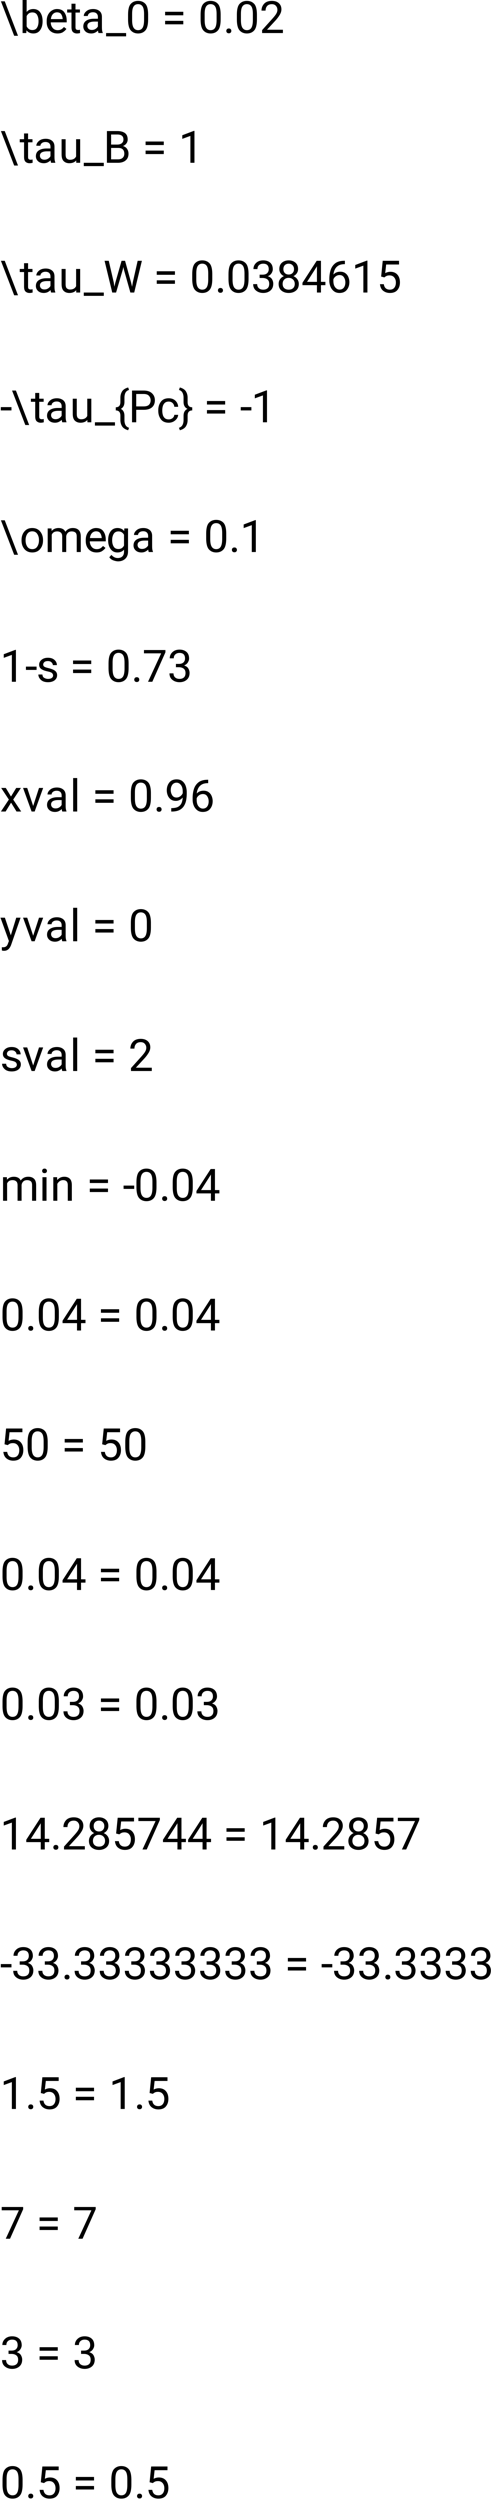 <?xml version="1.0" encoding="UTF-8"?>
<svg xmlns="http://www.w3.org/2000/svg" xmlns:xlink="http://www.w3.org/1999/xlink" width="176pt" height="896pt" viewBox="0 0 176 896" version="1.1">
<defs>
<g>
<symbol overflow="visible" id="glyph0-0">
<path style="stroke:none;" d="M 0.781 0 L 0.781 -11.375 L 6.312 -11.375 L 6.312 0 Z M 1.516 -10.953 L 3.531 -6.219 L 5.547 -10.953 Z M 3.75 -5.688 L 5.891 -0.656 L 5.891 -10.719 Z M 1.203 -10.625 L 1.203 -0.75 L 3.297 -5.688 Z M 1.516 -0.422 L 5.547 -0.422 L 3.531 -5.156 Z M 1.516 -0.422 "/>
</symbol>
<symbol overflow="visible" id="glyph0-1">
<path style="stroke:none;" d="M 5.078 0.984 L 0.328 -11.375 L 1.703 -11.375 L 6.453 0.984 Z M 5.078 0.984 "/>
</symbol>
<symbol overflow="visible" id="glyph0-2">
<path style="stroke:none;" d="M 8.266 -4.141 C 8.266 -2.898 7.977 -1.875 7.406 -1.062 C 6.832 -0.25 6.02 0.156 4.969 0.156 C 3.906 0.156 3.082 -0.223 2.5 -0.984 L 2.422 0 L 1.094 0 L 1.094 -12 L 2.547 -12 L 2.547 -7.547 C 3.117 -8.254 3.922 -8.609 4.953 -8.609 C 6.016 -8.609 6.832 -8.211 7.406 -7.422 C 7.977 -6.629 8.266 -5.586 8.266 -4.297 Z M 4.594 -7.391 C 4.07 -7.391 3.645 -7.266 3.312 -7.016 C 2.988 -6.766 2.734 -6.453 2.547 -6.078 L 2.547 -2.406 C 2.734 -2.031 2.992 -1.711 3.328 -1.453 C 3.66 -1.203 4.086 -1.078 4.609 -1.078 C 5.391 -1.078 5.953 -1.375 6.297 -1.969 C 6.641 -2.57 6.812 -3.297 6.812 -4.141 L 6.812 -4.297 C 6.812 -5.141 6.645 -5.863 6.312 -6.469 C 5.988 -7.082 5.414 -7.391 4.594 -7.391 Z M 4.594 -7.391 "/>
</symbol>
<symbol overflow="visible" id="glyph0-3">
<path style="stroke:none;" d="M 7.797 -1.484 C 7.516 -1.066 7.117 -0.688 6.609 -0.344 C 6.109 -0.008 5.441 0.156 4.609 0.156 C 3.43 0.156 2.488 -0.223 1.781 -0.984 C 1.082 -1.754 0.734 -2.738 0.734 -3.938 L 0.734 -4.266 C 0.734 -5.18 0.906 -5.961 1.25 -6.609 C 1.602 -7.266 2.062 -7.758 2.625 -8.094 C 3.188 -8.438 3.785 -8.609 4.422 -8.609 C 5.629 -8.609 6.508 -8.211 7.062 -7.422 C 7.625 -6.641 7.906 -5.656 7.906 -4.469 L 7.906 -3.828 L 2.188 -3.828 C 2.207 -3.047 2.438 -2.383 2.875 -1.844 C 3.312 -1.301 3.914 -1.031 4.688 -1.031 C 5.195 -1.031 5.629 -1.133 5.984 -1.344 C 6.336 -1.551 6.648 -1.828 6.922 -2.172 Z M 4.422 -7.422 C 3.848 -7.422 3.363 -7.211 2.969 -6.797 C 2.57 -6.379 2.328 -5.781 2.234 -5 L 6.453 -5 L 6.453 -5.109 C 6.422 -5.672 6.258 -6.195 5.969 -6.688 C 5.676 -7.176 5.16 -7.422 4.422 -7.422 Z M 4.422 -7.422 "/>
</symbol>
<symbol overflow="visible" id="glyph0-4">
<path style="stroke:none;" d="M 4.688 0 C 4.352 0.102 3.977 0.156 3.562 0.156 C 3.031 0.156 2.57 -0.004 2.188 -0.328 C 1.812 -0.66 1.625 -1.254 1.625 -2.109 L 1.625 -7.344 L 0.078 -7.344 L 0.078 -8.453 L 1.625 -8.453 L 1.625 -10.516 L 3.062 -10.516 L 3.062 -8.453 L 4.641 -8.453 L 4.641 -7.344 L 3.062 -7.344 L 3.062 -2.094 C 3.062 -1.664 3.156 -1.391 3.344 -1.266 C 3.531 -1.148 3.75 -1.094 4 -1.094 C 4.176 -1.094 4.398 -1.125 4.672 -1.188 Z M 4.688 0 "/>
</symbol>
<symbol overflow="visible" id="glyph0-5">
<path style="stroke:none;" d="M 6.328 0 C 6.234 -0.207 6.164 -0.504 6.125 -0.891 C 5.852 -0.609 5.516 -0.363 5.109 -0.156 C 4.703 0.051 4.238 0.156 3.719 0.156 C 2.852 0.156 2.16 -0.082 1.641 -0.562 C 1.117 -1.051 0.859 -1.648 0.859 -2.359 C 0.859 -3.266 1.203 -3.953 1.891 -4.422 C 2.578 -4.891 3.5 -5.125 4.656 -5.125 L 6.094 -5.125 L 6.094 -5.797 C 6.094 -6.297 5.941 -6.695 5.641 -7 C 5.336 -7.301 4.895 -7.453 4.312 -7.453 C 3.758 -7.453 3.316 -7.316 2.984 -7.047 C 2.648 -6.773 2.484 -6.461 2.484 -6.109 L 1.031 -6.109 C 1.031 -6.711 1.332 -7.281 1.938 -7.812 C 2.551 -8.344 3.367 -8.609 4.391 -8.609 C 5.305 -8.609 6.055 -8.375 6.641 -7.906 C 7.234 -7.438 7.531 -6.727 7.531 -5.781 L 7.531 -1.984 C 7.531 -1.203 7.629 -0.582 7.828 -0.125 L 7.828 0 Z M 3.922 -1.109 C 4.441 -1.109 4.895 -1.238 5.281 -1.5 C 5.664 -1.758 5.938 -2.051 6.094 -2.375 L 6.094 -4.109 L 4.75 -4.109 C 3.125 -4.078 2.312 -3.555 2.312 -2.547 C 2.312 -2.148 2.445 -1.812 2.719 -1.531 C 2.988 -1.25 3.391 -1.109 3.922 -1.109 Z M 3.922 -1.109 "/>
</symbol>
<symbol overflow="visible" id="glyph0-6">
<path style="stroke:none;" d="M 7.203 0 L 7.203 1.188 L 0.031 1.188 L 0.031 0 Z M 7.203 0 "/>
</symbol>
<symbol overflow="visible" id="glyph0-7">
<path style="stroke:none;" d="M 8.094 -4.859 C 8.094 -2.992 7.77 -1.691 7.125 -0.953 C 6.477 -0.211 5.602 0.156 4.5 0.156 C 3.426 0.156 2.562 -0.203 1.906 -0.922 C 1.258 -1.641 0.926 -2.895 0.906 -4.688 L 0.906 -6.594 C 0.906 -8.457 1.227 -9.742 1.875 -10.453 C 2.531 -11.172 3.398 -11.531 4.484 -11.531 C 5.578 -11.531 6.445 -11.18 7.094 -10.484 C 7.738 -9.797 8.07 -8.562 8.094 -6.781 Z M 6.641 -6.844 C 6.641 -8.125 6.457 -9.031 6.094 -9.562 C 5.727 -10.094 5.191 -10.359 4.484 -10.359 C 3.805 -10.359 3.285 -10.098 2.922 -9.578 C 2.555 -9.066 2.367 -8.191 2.359 -6.953 L 2.359 -4.625 C 2.359 -3.352 2.539 -2.438 2.906 -1.875 C 3.281 -1.312 3.812 -1.031 4.5 -1.031 C 5.207 -1.031 5.738 -1.305 6.094 -1.859 C 6.445 -2.422 6.629 -3.32 6.641 -4.562 Z M 6.641 -6.844 "/>
</symbol>
<symbol overflow="visible" id="glyph0-8">
<path style="stroke:none;" d=""/>
</symbol>
<symbol overflow="visible" id="glyph0-9">
<path style="stroke:none;" d="M 7.703 -7.625 L 7.703 -6.359 L 1.188 -6.359 L 1.188 -7.625 Z M 7.703 -4.375 L 7.703 -3.125 L 1.188 -3.125 L 1.188 -4.375 Z M 7.703 -4.375 "/>
</symbol>
<symbol overflow="visible" id="glyph0-10">
<path style="stroke:none;" d="M 1.125 -0.766 C 1.125 -1.016 1.203 -1.223 1.359 -1.391 C 1.516 -1.555 1.738 -1.641 2.031 -1.641 C 2.32 -1.641 2.539 -1.555 2.688 -1.391 C 2.844 -1.223 2.922 -1.016 2.922 -0.766 C 2.922 -0.523 2.844 -0.32 2.688 -0.156 C 2.539 0.008 2.32 0.094 2.031 0.094 C 1.738 0.094 1.516 0.008 1.359 -0.156 C 1.203 -0.32 1.125 -0.523 1.125 -0.766 Z M 1.125 -0.766 "/>
</symbol>
<symbol overflow="visible" id="glyph0-11">
<path style="stroke:none;" d="M 8.406 -1.188 L 8.406 0 L 0.953 0 L 0.953 -1.047 L 4.812 -5.344 C 5.445 -6.062 5.875 -6.629 6.094 -7.047 C 6.32 -7.473 6.438 -7.898 6.438 -8.328 C 6.438 -8.879 6.258 -9.352 5.906 -9.75 C 5.562 -10.145 5.078 -10.344 4.453 -10.344 C 3.691 -10.344 3.125 -10.125 2.75 -9.688 C 2.375 -9.258 2.188 -8.707 2.188 -8.031 L 0.734 -8.031 C 0.734 -8.988 1.047 -9.812 1.672 -10.5 C 2.305 -11.188 3.234 -11.531 4.453 -11.531 C 5.523 -11.531 6.363 -11.25 6.969 -10.688 C 7.57 -10.133 7.875 -9.406 7.875 -8.5 C 7.875 -7.832 7.664 -7.16 7.25 -6.484 C 6.844 -5.805 6.344 -5.145 5.75 -4.5 L 2.703 -1.188 Z M 8.406 -1.188 "/>
</symbol>
<symbol overflow="visible" id="glyph0-12">
<path style="stroke:none;" d="M 6.344 0 L 6.312 -0.844 C 5.758 -0.176 4.938 0.156 3.844 0.156 C 3.02 0.156 2.352 -0.086 1.844 -0.578 C 1.332 -1.066 1.078 -1.875 1.078 -3 L 1.078 -8.453 L 2.516 -8.453 L 2.516 -2.984 C 2.516 -2.223 2.676 -1.711 3 -1.453 C 3.32 -1.203 3.68 -1.078 4.078 -1.078 C 5.16 -1.078 5.895 -1.484 6.281 -2.297 L 6.281 -8.453 L 7.734 -8.453 L 7.734 0 Z M 6.344 0 "/>
</symbol>
<symbol overflow="visible" id="glyph0-13">
<path style="stroke:none;" d="M 9.062 -3.281 C 9.062 -2.219 8.719 -1.406 8.031 -0.844 C 7.352 -0.281 6.445 0 5.312 0 L 1.328 0 L 1.328 -11.375 L 5.047 -11.375 C 6.211 -11.375 7.125 -11.133 7.781 -10.656 C 8.438 -10.176 8.766 -9.406 8.766 -8.344 C 8.766 -7.82 8.613 -7.352 8.312 -6.938 C 8.008 -6.531 7.598 -6.219 7.078 -6 C 7.723 -5.82 8.211 -5.484 8.547 -4.984 C 8.891 -4.492 9.062 -3.926 9.062 -3.281 Z M 2.828 -10.141 L 2.828 -6.531 L 5.094 -6.531 C 5.738 -6.531 6.258 -6.691 6.656 -7.016 C 7.051 -7.336 7.25 -7.785 7.25 -8.359 C 7.25 -9.523 6.547 -10.117 5.141 -10.141 Z M 7.562 -3.266 C 7.562 -3.898 7.391 -4.398 7.047 -4.766 C 6.703 -5.141 6.145 -5.328 5.375 -5.328 L 2.828 -5.328 L 2.828 -1.234 L 5.312 -1.234 C 6.02 -1.234 6.57 -1.414 6.969 -1.781 C 7.363 -2.145 7.562 -2.641 7.562 -3.266 Z M 7.562 -3.266 "/>
</symbol>
<symbol overflow="visible" id="glyph0-14">
<path style="stroke:none;" d="M 5.703 -11.438 L 5.703 0 L 4.25 0 L 4.25 -9.641 L 1.344 -8.578 L 1.344 -9.875 L 5.469 -11.438 Z M 5.703 -11.438 "/>
</symbol>
<symbol overflow="visible" id="glyph0-15">
<path style="stroke:none;" d="M 13.859 -11.375 L 11.109 0 L 9.734 0 L 7.391 -8.297 L 7.219 -9.156 L 7.031 -8.297 L 4.609 0 L 3.234 0 L 0.484 -11.375 L 1.984 -11.375 L 3.781 -3.594 L 4 -2.094 L 4.312 -3.438 L 6.578 -11.375 L 7.828 -11.375 L 10.031 -3.438 L 10.344 -2.062 L 10.594 -3.609 L 12.344 -11.375 Z M 13.859 -11.375 "/>
</symbol>
<symbol overflow="visible" id="glyph0-16">
<path style="stroke:none;" d="M 3.062 -5.219 L 3.062 -6.406 L 4.125 -6.406 C 4.863 -6.406 5.414 -6.586 5.781 -6.953 C 6.145 -7.328 6.328 -7.789 6.328 -8.344 C 6.328 -9.676 5.664 -10.344 4.344 -10.344 C 3.727 -10.344 3.227 -10.164 2.844 -9.812 C 2.469 -9.469 2.281 -9 2.281 -8.406 L 0.844 -8.406 C 0.844 -9.27 1.16 -10.004 1.797 -10.609 C 2.441 -11.223 3.289 -11.531 4.344 -11.531 C 5.375 -11.531 6.203 -11.258 6.828 -10.719 C 7.461 -10.176 7.781 -9.375 7.781 -8.312 C 7.781 -7.895 7.641 -7.445 7.359 -6.969 C 7.078 -6.488 6.625 -6.113 6 -5.844 C 6.75 -5.602 7.258 -5.227 7.531 -4.719 C 7.812 -4.207 7.953 -3.691 7.953 -3.172 C 7.953 -2.109 7.609 -1.285 6.922 -0.703 C 6.234 -0.129 5.379 0.156 4.359 0.156 C 3.367 0.156 2.52 -0.117 1.812 -0.672 C 1.102 -1.223 0.75 -2.004 0.75 -3.016 L 2.188 -3.016 C 2.188 -2.41 2.379 -1.926 2.766 -1.562 C 3.16 -1.207 3.691 -1.031 4.359 -1.031 C 5.016 -1.031 5.535 -1.203 5.922 -1.547 C 6.305 -1.898 6.5 -2.43 6.5 -3.141 C 6.5 -3.848 6.281 -4.367 5.844 -4.703 C 5.406 -5.047 4.82 -5.219 4.094 -5.219 Z M 3.062 -5.219 "/>
</symbol>
<symbol overflow="visible" id="glyph0-17">
<path style="stroke:none;" d="M 8.109 -3.078 C 8.109 -2.035 7.758 -1.234 7.062 -0.672 C 6.363 -0.117 5.504 0.156 4.484 0.156 C 3.461 0.156 2.602 -0.117 1.906 -0.672 C 1.219 -1.234 0.875 -2.035 0.875 -3.078 C 0.875 -3.711 1.039 -4.273 1.375 -4.766 C 1.719 -5.254 2.18 -5.625 2.766 -5.875 C 2.266 -6.113 1.863 -6.457 1.562 -6.906 C 1.27 -7.352 1.125 -7.859 1.125 -8.422 C 1.125 -9.41 1.441 -10.176 2.078 -10.719 C 2.711 -11.258 3.516 -11.531 4.484 -11.531 C 5.453 -11.531 6.254 -11.258 6.891 -10.719 C 7.523 -10.176 7.844 -9.41 7.844 -8.422 C 7.844 -7.859 7.691 -7.352 7.391 -6.906 C 7.086 -6.457 6.68 -6.113 6.172 -5.875 C 6.766 -5.625 7.234 -5.254 7.578 -4.766 C 7.93 -4.273 8.109 -3.711 8.109 -3.078 Z M 6.391 -8.391 C 6.391 -8.961 6.211 -9.43 5.859 -9.797 C 5.504 -10.16 5.039 -10.344 4.469 -10.344 C 3.906 -10.344 3.445 -10.164 3.094 -9.812 C 2.75 -9.469 2.578 -8.992 2.578 -8.391 C 2.578 -7.805 2.75 -7.336 3.094 -6.984 C 3.445 -6.629 3.91 -6.453 4.484 -6.453 C 5.055 -6.453 5.516 -6.629 5.859 -6.984 C 6.211 -7.336 6.391 -7.805 6.391 -8.391 Z M 6.656 -3.109 C 6.656 -3.742 6.453 -4.258 6.047 -4.656 C 5.641 -5.062 5.113 -5.266 4.469 -5.266 C 3.812 -5.266 3.285 -5.062 2.891 -4.656 C 2.504 -4.258 2.312 -3.742 2.312 -3.109 C 2.312 -2.453 2.504 -1.941 2.891 -1.578 C 3.285 -1.211 3.816 -1.031 4.484 -1.031 C 5.16 -1.031 5.691 -1.211 6.078 -1.578 C 6.461 -1.941 6.656 -2.453 6.656 -3.109 Z M 6.656 -3.109 "/>
</symbol>
<symbol overflow="visible" id="glyph0-18">
<path style="stroke:none;" d="M 0.422 -3.5 L 5.516 -11.375 L 7.047 -11.375 L 7.047 -3.828 L 8.641 -3.828 L 8.641 -2.641 L 7.047 -2.641 L 7.047 0 L 5.609 0 L 5.609 -2.641 L 0.422 -2.641 Z M 2.062 -3.828 L 5.609 -3.828 L 5.609 -9.422 L 5.422 -9.094 Z M 2.062 -3.828 "/>
</symbol>
<symbol overflow="visible" id="glyph0-19">
<path style="stroke:none;" d="M 8.234 -3.719 C 8.234 -2.633 7.93 -1.719 7.328 -0.969 C 6.723 -0.219 5.848 0.156 4.703 0.156 C 3.879 0.156 3.195 -0.062 2.656 -0.5 C 2.113 -0.938 1.707 -1.488 1.438 -2.156 C 1.176 -2.82 1.047 -3.508 1.047 -4.219 L 1.047 -4.891 C 1.047 -5.961 1.191 -6.992 1.484 -7.984 C 1.785 -8.984 2.328 -9.801 3.109 -10.438 C 3.898 -11.07 5.031 -11.391 6.5 -11.391 L 6.625 -11.391 L 6.625 -10.172 C 5.613 -10.172 4.828 -9.992 4.266 -9.641 C 3.703 -9.285 3.285 -8.82 3.016 -8.25 C 2.742 -7.688 2.578 -7.082 2.516 -6.438 C 3.117 -7.125 3.938 -7.469 4.969 -7.469 C 5.719 -7.469 6.332 -7.285 6.812 -6.922 C 7.301 -6.555 7.66 -6.082 7.891 -5.5 C 8.117 -4.926 8.234 -4.332 8.234 -3.719 Z M 2.5 -4.172 C 2.5 -3.16 2.723 -2.383 3.172 -1.844 C 3.617 -1.312 4.129 -1.047 4.703 -1.047 C 5.367 -1.047 5.883 -1.285 6.25 -1.766 C 6.613 -2.254 6.797 -2.879 6.797 -3.641 C 6.797 -4.316 6.625 -4.922 6.281 -5.453 C 5.945 -5.992 5.43 -6.266 4.734 -6.266 C 4.223 -6.266 3.758 -6.113 3.344 -5.812 C 2.938 -5.508 2.656 -5.145 2.5 -4.719 Z M 2.5 -4.172 "/>
</symbol>
<symbol overflow="visible" id="glyph0-20">
<path style="stroke:none;" d="M 2.781 -5.422 L 1.625 -5.719 L 2.188 -11.375 L 8.031 -11.375 L 8.031 -10.047 L 3.422 -10.047 L 3.078 -6.953 C 3.648 -7.273 4.281 -7.438 4.969 -7.438 C 6.02 -7.438 6.848 -7.094 7.453 -6.406 C 8.055 -5.719 8.359 -4.789 8.359 -3.625 C 8.359 -2.539 8.062 -1.641 7.469 -0.922 C 6.875 -0.203 5.973 0.156 4.766 0.156 C 3.836 0.156 3.035 -0.102 2.359 -0.625 C 1.691 -1.145 1.305 -1.938 1.203 -3 L 2.578 -3 C 2.766 -1.688 3.492 -1.031 4.766 -1.031 C 5.441 -1.031 5.969 -1.258 6.344 -1.719 C 6.719 -2.188 6.906 -2.816 6.906 -3.609 C 6.906 -4.328 6.707 -4.926 6.312 -5.406 C 5.926 -5.895 5.367 -6.141 4.641 -6.141 C 4.148 -6.141 3.781 -6.07 3.531 -5.938 C 3.281 -5.812 3.031 -5.641 2.781 -5.422 Z M 2.781 -5.422 "/>
</symbol>
<symbol overflow="visible" id="glyph0-21">
<path style="stroke:none;" d="M 4.109 -5.438 L 4.109 -4.25 L 0.297 -4.25 L 0.297 -5.438 Z M 4.109 -5.438 "/>
</symbol>
<symbol overflow="visible" id="glyph0-22">
<path style="stroke:none;" d="M 0.5 -4.25 L 0.5 -5.375 C 1.602 -5.375 2.156 -6.004 2.156 -7.266 L 2.156 -8.844 C 2.156 -9.664 2.352 -10.398 2.75 -11.047 C 3.145 -11.703 3.875 -12.18 4.938 -12.484 L 5.25 -11.594 C 4.625 -11.395 4.191 -11.047 3.953 -10.547 C 3.723 -10.055 3.609 -9.488 3.609 -8.844 L 3.609 -7.297 C 3.609 -6.109 3.176 -5.281 2.312 -4.812 C 3.176 -4.352 3.609 -3.52 3.609 -2.312 L 3.609 -0.781 C 3.609 -0.133 3.723 0.43 3.953 0.922 C 4.191 1.422 4.625 1.77 5.25 1.969 L 4.938 2.859 C 3.875 2.555 3.145 2.078 2.75 1.422 C 2.352 0.773 2.156 0.039 2.156 -0.781 L 2.156 -2.344 C 2.156 -3.613 1.602 -4.25 0.5 -4.25 Z M 0.5 -4.25 "/>
</symbol>
<symbol overflow="visible" id="glyph0-23">
<path style="stroke:none;" d="M 2.828 -4.469 L 2.828 0 L 1.328 0 L 1.328 -11.375 L 5.516 -11.375 C 6.805 -11.375 7.797 -11.047 8.484 -10.391 C 9.172 -9.742 9.516 -8.914 9.516 -7.906 C 9.516 -6.812 9.172 -5.961 8.484 -5.359 C 7.797 -4.766 6.805 -4.469 5.516 -4.469 Z M 2.828 -10.141 L 2.828 -5.688 L 5.516 -5.688 C 6.398 -5.688 7.035 -5.891 7.422 -6.297 C 7.805 -6.711 8 -7.242 8 -7.891 C 8 -8.473 7.805 -8.992 7.422 -9.453 C 7.035 -9.91 6.398 -10.141 5.516 -10.141 Z M 2.828 -10.141 "/>
</symbol>
<symbol overflow="visible" id="glyph0-24">
<path style="stroke:none;" d="M 4.484 -1.031 C 5.004 -1.031 5.457 -1.18 5.844 -1.484 C 6.227 -1.797 6.441 -2.191 6.484 -2.672 L 7.859 -2.672 C 7.816 -1.922 7.469 -1.258 6.812 -0.688 C 6.156 -0.125 5.379 0.156 4.484 0.156 C 3.211 0.156 2.27 -0.258 1.656 -1.094 C 1.039 -1.938 0.734 -2.926 0.734 -4.062 L 0.734 -4.391 C 0.734 -5.523 1.039 -6.508 1.656 -7.344 C 2.27 -8.188 3.211 -8.609 4.484 -8.609 C 5.473 -8.609 6.27 -8.316 6.875 -7.734 C 7.488 -7.148 7.816 -6.422 7.859 -5.547 L 6.484 -5.547 C 6.441 -6.066 6.242 -6.508 5.891 -6.875 C 5.535 -7.238 5.066 -7.422 4.484 -7.422 C 3.891 -7.422 3.426 -7.27 3.094 -6.969 C 2.758 -6.664 2.52 -6.281 2.375 -5.812 C 2.238 -5.352 2.172 -4.879 2.172 -4.391 L 2.172 -4.062 C 2.172 -3.57 2.238 -3.094 2.375 -2.625 C 2.508 -2.164 2.742 -1.785 3.078 -1.484 C 3.422 -1.18 3.891 -1.031 4.484 -1.031 Z M 4.484 -1.031 "/>
</symbol>
<symbol overflow="visible" id="glyph0-25">
<path style="stroke:none;" d="M 4.906 -5.375 L 4.906 -4.25 C 3.801 -4.25 3.25 -3.617 3.25 -2.359 L 3.25 -0.781 C 3.25 0.039 3.051 0.773 2.656 1.422 C 2.258 2.078 1.531 2.555 0.469 2.859 L 0.156 1.969 C 0.77 1.77 1.195 1.422 1.438 0.922 C 1.676 0.43 1.797 -0.133 1.797 -0.781 L 1.797 -2.328 C 1.797 -3.555 2.27 -4.383 3.219 -4.812 C 2.27 -5.238 1.797 -6.066 1.797 -7.297 L 1.797 -8.844 C 1.797 -9.488 1.676 -10.055 1.438 -10.547 C 1.207 -11.047 0.781 -11.395 0.156 -11.594 L 0.469 -12.484 C 1.531 -12.18 2.258 -11.703 2.656 -11.047 C 3.051 -10.398 3.25 -9.664 3.25 -8.844 L 3.25 -7.25 C 3.25 -6 3.801 -5.375 4.906 -5.375 Z M 4.906 -5.375 "/>
</symbol>
<symbol overflow="visible" id="glyph0-26">
<path style="stroke:none;" d="M 0.719 -4.312 C 0.719 -5.539 1.062 -6.562 1.75 -7.375 C 2.438 -8.195 3.367 -8.609 4.547 -8.609 C 5.734 -8.609 6.672 -8.207 7.359 -7.406 C 8.047 -6.602 8.398 -5.598 8.422 -4.391 L 8.422 -4.141 C 8.422 -2.91 8.07 -1.883 7.375 -1.062 C 6.688 -0.25 5.754 0.156 4.578 0.156 C 3.391 0.156 2.445 -0.25 1.75 -1.062 C 1.062 -1.883 0.719 -2.91 0.719 -4.141 Z M 2.172 -4.141 C 2.172 -3.297 2.367 -2.566 2.766 -1.953 C 3.16 -1.336 3.766 -1.031 4.578 -1.031 C 5.359 -1.031 5.945 -1.332 6.344 -1.938 C 6.75 -2.551 6.957 -3.273 6.969 -4.109 L 6.969 -4.312 C 6.969 -5.145 6.766 -5.867 6.359 -6.484 C 5.961 -7.109 5.363 -7.422 4.562 -7.422 C 3.758 -7.422 3.16 -7.109 2.766 -6.484 C 2.367 -5.867 2.172 -5.145 2.172 -4.312 Z M 2.172 -4.141 "/>
</symbol>
<symbol overflow="visible" id="glyph0-27">
<path style="stroke:none;" d="M 4.484 -7.391 C 3.535 -7.391 2.891 -6.992 2.547 -6.203 L 2.547 0 L 1.094 0 L 1.094 -8.453 L 2.469 -8.453 L 2.5 -7.531 C 3.113 -8.25 3.945 -8.609 5 -8.609 C 5.539 -8.609 6.023 -8.5 6.453 -8.281 C 6.879 -8.07 7.203 -7.727 7.422 -7.25 C 7.703 -7.656 8.066 -7.984 8.516 -8.234 C 8.973 -8.484 9.504 -8.609 10.109 -8.609 C 11.016 -8.609 11.711 -8.363 12.203 -7.875 C 12.703 -7.395 12.953 -6.625 12.953 -5.562 L 12.953 0 L 11.5 0 L 11.5 -5.578 C 11.5 -6.285 11.332 -6.766 11 -7.016 C 10.676 -7.266 10.238 -7.391 9.688 -7.391 C 9.102 -7.391 8.645 -7.219 8.312 -6.875 C 7.977 -6.531 7.785 -6.109 7.734 -5.609 L 7.734 0 L 6.297 0 L 6.297 -5.562 C 6.297 -6.227 6.129 -6.695 5.797 -6.969 C 5.473 -7.25 5.035 -7.391 4.484 -7.391 Z M 4.484 -7.391 "/>
</symbol>
<symbol overflow="visible" id="glyph0-28">
<path style="stroke:none;" d="M 4.312 3.344 C 3.875 3.344 3.336 3.234 2.703 3.016 C 2.066 2.805 1.562 2.426 1.188 1.875 L 1.938 1.016 C 2.562 1.773 3.316 2.156 4.203 2.156 C 4.891 2.156 5.438 1.961 5.844 1.578 C 6.25 1.191 6.453 0.629 6.453 -0.109 L 6.453 -0.859 C 5.879 -0.18 5.086 0.156 4.078 0.156 C 3.066 0.156 2.258 -0.25 1.656 -1.062 C 1.062 -1.875 0.766 -2.898 0.766 -4.141 L 0.766 -4.297 C 0.766 -5.586 1.062 -6.629 1.656 -7.422 C 2.25 -8.211 3.062 -8.609 4.094 -8.609 C 5.133 -8.609 5.941 -8.242 6.516 -7.516 L 6.578 -8.453 L 7.891 -8.453 L 7.891 -0.188 C 7.891 0.938 7.555 1.805 6.891 2.422 C 6.223 3.035 5.363 3.344 4.312 3.344 Z M 2.203 -4.141 C 2.203 -3.297 2.379 -2.57 2.734 -1.969 C 3.086 -1.375 3.656 -1.078 4.438 -1.078 C 5.352 -1.078 6.023 -1.492 6.453 -2.328 L 6.453 -6.172 C 6.266 -6.523 6.008 -6.816 5.688 -7.047 C 5.363 -7.273 4.953 -7.391 4.453 -7.391 C 3.66 -7.391 3.086 -7.082 2.734 -6.469 C 2.379 -5.863 2.203 -5.141 2.203 -4.297 Z M 2.203 -4.141 "/>
</symbol>
<symbol overflow="visible" id="glyph0-29">
<path style="stroke:none;" d="M 6.031 -2.25 C 6.031 -2.551 5.914 -2.828 5.688 -3.078 C 5.457 -3.328 4.938 -3.535 4.125 -3.703 C 3.176 -3.891 2.422 -4.164 1.859 -4.531 C 1.305 -4.906 1.031 -5.441 1.031 -6.141 C 1.031 -6.805 1.316 -7.383 1.891 -7.875 C 2.461 -8.363 3.223 -8.609 4.172 -8.609 C 5.18 -8.609 5.969 -8.348 6.531 -7.828 C 7.102 -7.316 7.391 -6.695 7.391 -5.969 L 5.938 -5.969 C 5.938 -6.32 5.781 -6.648 5.469 -6.953 C 5.164 -7.266 4.734 -7.422 4.172 -7.422 C 3.566 -7.422 3.133 -7.289 2.875 -7.031 C 2.613 -6.77 2.484 -6.484 2.484 -6.172 C 2.484 -5.867 2.602 -5.625 2.844 -5.438 C 3.094 -5.25 3.609 -5.066 4.391 -4.891 C 5.43 -4.648 6.203 -4.336 6.703 -3.953 C 7.211 -3.578 7.469 -3.047 7.469 -2.359 C 7.469 -1.609 7.172 -1 6.578 -0.531 C 5.984 -0.07 5.191 0.156 4.203 0.156 C 3.086 0.156 2.234 -0.129 1.641 -0.703 C 1.047 -1.273 0.75 -1.91 0.75 -2.609 L 2.203 -2.609 C 2.234 -2.016 2.461 -1.602 2.891 -1.375 C 3.316 -1.145 3.754 -1.031 4.203 -1.031 C 4.797 -1.031 5.25 -1.145 5.562 -1.375 C 5.875 -1.602 6.031 -1.895 6.031 -2.25 Z M 6.031 -2.25 "/>
</symbol>
<symbol overflow="visible" id="glyph0-30">
<path style="stroke:none;" d="M 8.297 -11.375 L 8.297 -10.562 L 3.594 0 L 2.062 0 L 6.766 -10.188 L 0.609 -10.188 L 0.609 -11.375 Z M 8.297 -11.375 "/>
</symbol>
<symbol overflow="visible" id="glyph0-31">
<path style="stroke:none;" d="M 2.078 -8.453 L 3.938 -5.375 L 5.812 -8.453 L 7.5 -8.453 L 4.734 -4.281 L 7.594 0 L 5.922 0 L 3.969 -3.172 L 2.016 0 L 0.328 0 L 3.172 -4.281 L 0.422 -8.453 Z M 2.078 -8.453 "/>
</symbol>
<symbol overflow="visible" id="glyph0-32">
<path style="stroke:none;" d="M 7.469 -8.453 L 4.422 0 L 3.328 0 L 0.266 -8.453 L 1.75 -8.453 L 3.891 -1.984 L 5.984 -8.453 Z M 7.469 -8.453 "/>
</symbol>
<symbol overflow="visible" id="glyph0-33">
<path style="stroke:none;" d="M 2.672 -12 L 2.672 0 L 1.219 0 L 1.219 -12 Z M 2.672 -12 "/>
</symbol>
<symbol overflow="visible" id="glyph0-34">
<path style="stroke:none;" d="M 7.938 -6.406 C 7.938 -5.664 7.875 -4.922 7.75 -4.172 C 7.625 -3.422 7.375 -2.727 7 -2.094 C 6.633 -1.457 6.094 -0.945 5.375 -0.562 C 4.664 -0.176 3.672 0.016 2.391 0.016 L 2.391 -1.219 C 3.535 -1.219 4.391 -1.395 4.953 -1.75 C 5.516 -2.113 5.906 -2.582 6.125 -3.156 C 6.344 -3.738 6.469 -4.359 6.5 -5.016 C 6.195 -4.66 5.832 -4.367 5.406 -4.141 C 4.988 -3.922 4.531 -3.812 4.031 -3.812 C 3.281 -3.812 2.664 -4 2.188 -4.375 C 1.707 -4.75 1.352 -5.223 1.125 -5.797 C 0.895 -6.379 0.781 -6.984 0.781 -7.609 C 0.781 -8.691 1.078 -9.613 1.672 -10.375 C 2.273 -11.145 3.156 -11.531 4.312 -11.531 C 5.176 -11.531 5.875 -11.305 6.406 -10.859 C 6.945 -10.41 7.336 -9.832 7.578 -9.125 C 7.816 -8.426 7.938 -7.695 7.938 -6.938 Z M 2.203 -7.688 C 2.203 -7.008 2.375 -6.395 2.719 -5.844 C 3.062 -5.289 3.578 -5.016 4.266 -5.016 C 4.766 -5.016 5.211 -5.16 5.609 -5.453 C 6.016 -5.754 6.312 -6.125 6.5 -6.562 L 6.5 -7.125 C 6.5 -8.164 6.281 -8.961 5.844 -9.516 C 5.406 -10.066 4.895 -10.344 4.312 -10.344 C 3.645 -10.344 3.125 -10.086 2.75 -9.578 C 2.383 -9.066 2.203 -8.438 2.203 -7.688 Z M 2.203 -7.688 "/>
</symbol>
<symbol overflow="visible" id="glyph0-35">
<path style="stroke:none;" d="M 3.984 1.312 C 3.484 2.633 2.727 3.332 1.719 3.406 L 1.484 3.422 C 1.172 3.422 0.898 3.379 0.672 3.297 L 0.656 2.125 L 1.047 2.156 C 1.535 2.156 1.914 2.051 2.188 1.844 C 2.469 1.645 2.695 1.285 2.875 0.766 L 3.188 -0.094 L 0.172 -8.453 L 1.75 -8.453 L 3.875 -2.125 L 5.828 -8.453 L 7.375 -8.453 Z M 3.984 1.312 "/>
</symbol>
<symbol overflow="visible" id="glyph0-36">
<path style="stroke:none;" d="M 1.109 -10.703 C 1.109 -10.93 1.18 -11.125 1.328 -11.281 C 1.473 -11.445 1.688 -11.531 1.969 -11.531 C 2.238 -11.531 2.445 -11.445 2.594 -11.281 C 2.75 -11.125 2.828 -10.93 2.828 -10.703 C 2.828 -10.473 2.75 -10.281 2.594 -10.125 C 2.445 -9.969 2.238 -9.891 1.969 -9.891 C 1.688 -9.891 1.473 -9.969 1.328 -10.125 C 1.18 -10.281 1.109 -10.473 1.109 -10.703 Z M 2.672 -8.453 L 2.672 0 L 1.219 0 L 1.219 -8.453 Z M 2.672 -8.453 "/>
</symbol>
<symbol overflow="visible" id="glyph0-37">
<path style="stroke:none;" d="M 4.609 -7.391 C 4.148 -7.391 3.742 -7.266 3.391 -7.016 C 3.035 -6.766 2.754 -6.441 2.547 -6.047 L 2.547 0 L 1.109 0 L 1.109 -8.453 L 2.469 -8.453 L 2.516 -7.406 C 3.16 -8.207 4.004 -8.609 5.047 -8.609 C 5.867 -8.609 6.523 -8.375 7.016 -7.906 C 7.504 -7.445 7.75 -6.672 7.75 -5.578 L 7.75 0 L 6.297 0 L 6.297 -5.562 C 6.297 -6.219 6.148 -6.688 5.859 -6.969 C 5.578 -7.25 5.16 -7.391 4.609 -7.391 Z M 4.609 -7.391 "/>
</symbol>
</g>
</defs>
<g id="surface2776">
<g style="fill:rgb(0%,0%,0%);fill-opacity:1;">
  <use xlink:href="#glyph0-1" x="0" y="11.844"/>
  <use xlink:href="#glyph0-2" x="7" y="11.844"/>
  <use xlink:href="#glyph0-3" x="16" y="11.844"/>
  <use xlink:href="#glyph0-4" x="24" y="11.844"/>
  <use xlink:href="#glyph0-5" x="29" y="11.844"/>
  <use xlink:href="#glyph0-6" x="38" y="11.844"/>
  <use xlink:href="#glyph0-7" x="45" y="11.844"/>
  <use xlink:href="#glyph0-8" x="54" y="11.844"/>
  <use xlink:href="#glyph0-9" x="58" y="11.844"/>
  <use xlink:href="#glyph0-8" x="67" y="11.844"/>
  <use xlink:href="#glyph0-7" x="71" y="11.844"/>
  <use xlink:href="#glyph0-10" x="80" y="11.844"/>
  <use xlink:href="#glyph0-7" x="84" y="11.844"/>
  <use xlink:href="#glyph0-11" x="93" y="11.844"/>
</g>
<g style="fill:rgb(0%,0%,0%);fill-opacity:1;">
  <use xlink:href="#glyph0-1" x="0" y="58.344"/>
  <use xlink:href="#glyph0-4" x="7" y="58.344"/>
  <use xlink:href="#glyph0-5" x="12" y="58.344"/>
  <use xlink:href="#glyph0-12" x="21" y="58.344"/>
  <use xlink:href="#glyph0-6" x="30" y="58.344"/>
  <use xlink:href="#glyph0-13" x="37" y="58.344"/>
  <use xlink:href="#glyph0-8" x="47" y="58.344"/>
  <use xlink:href="#glyph0-9" x="51" y="58.344"/>
  <use xlink:href="#glyph0-8" x="60" y="58.344"/>
  <use xlink:href="#glyph0-14" x="64" y="58.344"/>
</g>
<g style="fill:rgb(0%,0%,0%);fill-opacity:1;">
  <use xlink:href="#glyph0-1" x="0" y="104.844"/>
  <use xlink:href="#glyph0-4" x="7" y="104.844"/>
  <use xlink:href="#glyph0-5" x="12" y="104.844"/>
  <use xlink:href="#glyph0-12" x="21" y="104.844"/>
  <use xlink:href="#glyph0-6" x="30" y="104.844"/>
  <use xlink:href="#glyph0-15" x="37" y="104.844"/>
  <use xlink:href="#glyph0-8" x="51" y="104.844"/>
  <use xlink:href="#glyph0-9" x="55" y="104.844"/>
  <use xlink:href="#glyph0-8" x="64" y="104.844"/>
  <use xlink:href="#glyph0-7" x="68" y="104.844"/>
  <use xlink:href="#glyph0-10" x="77" y="104.844"/>
  <use xlink:href="#glyph0-7" x="81" y="104.844"/>
  <use xlink:href="#glyph0-16" x="90" y="104.844"/>
  <use xlink:href="#glyph0-17" x="99" y="104.844"/>
  <use xlink:href="#glyph0-18" x="108" y="104.844"/>
  <use xlink:href="#glyph0-19" x="117" y="104.844"/>
  <use xlink:href="#glyph0-14" x="126" y="104.844"/>
  <use xlink:href="#glyph0-20" x="135" y="104.844"/>
</g>
<g style="fill:rgb(0%,0%,0%);fill-opacity:1;">
  <use xlink:href="#glyph0-21" x="0" y="151.344"/>
  <use xlink:href="#glyph0-1" x="4" y="151.344"/>
  <use xlink:href="#glyph0-4" x="11" y="151.344"/>
  <use xlink:href="#glyph0-5" x="16" y="151.344"/>
  <use xlink:href="#glyph0-12" x="25" y="151.344"/>
  <use xlink:href="#glyph0-6" x="34" y="151.344"/>
  <use xlink:href="#glyph0-22" x="41" y="151.344"/>
  <use xlink:href="#glyph0-23" x="46" y="151.344"/>
  <use xlink:href="#glyph0-24" x="56" y="151.344"/>
  <use xlink:href="#glyph0-25" x="64" y="151.344"/>
  <use xlink:href="#glyph0-8" x="69" y="151.344"/>
  <use xlink:href="#glyph0-9" x="73" y="151.344"/>
  <use xlink:href="#glyph0-8" x="82" y="151.344"/>
  <use xlink:href="#glyph0-21" x="86" y="151.344"/>
  <use xlink:href="#glyph0-14" x="90" y="151.344"/>
</g>
<g style="fill:rgb(0%,0%,0%);fill-opacity:1;">
  <use xlink:href="#glyph0-1" x="0" y="197.844"/>
  <use xlink:href="#glyph0-26" x="7" y="197.844"/>
  <use xlink:href="#glyph0-27" x="16" y="197.844"/>
  <use xlink:href="#glyph0-3" x="30" y="197.844"/>
  <use xlink:href="#glyph0-28" x="38" y="197.844"/>
  <use xlink:href="#glyph0-5" x="47" y="197.844"/>
  <use xlink:href="#glyph0-8" x="56" y="197.844"/>
  <use xlink:href="#glyph0-9" x="60" y="197.844"/>
  <use xlink:href="#glyph0-8" x="69" y="197.844"/>
  <use xlink:href="#glyph0-7" x="73" y="197.844"/>
  <use xlink:href="#glyph0-10" x="82" y="197.844"/>
  <use xlink:href="#glyph0-14" x="86" y="197.844"/>
</g>
<g style="fill:rgb(0%,0%,0%);fill-opacity:1;">
  <use xlink:href="#glyph0-14" x="0" y="244.344"/>
  <use xlink:href="#glyph0-21" x="9" y="244.344"/>
  <use xlink:href="#glyph0-29" x="13" y="244.344"/>
  <use xlink:href="#glyph0-8" x="21" y="244.344"/>
  <use xlink:href="#glyph0-9" x="25" y="244.344"/>
  <use xlink:href="#glyph0-8" x="34" y="244.344"/>
  <use xlink:href="#glyph0-7" x="38" y="244.344"/>
  <use xlink:href="#glyph0-10" x="47" y="244.344"/>
  <use xlink:href="#glyph0-30" x="51" y="244.344"/>
  <use xlink:href="#glyph0-16" x="60" y="244.344"/>
</g>
<g style="fill:rgb(0%,0%,0%);fill-opacity:1;">
  <use xlink:href="#glyph0-31" x="0" y="290.844"/>
  <use xlink:href="#glyph0-32" x="8" y="290.844"/>
  <use xlink:href="#glyph0-5" x="16" y="290.844"/>
  <use xlink:href="#glyph0-33" x="25" y="290.844"/>
  <use xlink:href="#glyph0-8" x="29" y="290.844"/>
  <use xlink:href="#glyph0-9" x="33" y="290.844"/>
  <use xlink:href="#glyph0-8" x="42" y="290.844"/>
  <use xlink:href="#glyph0-7" x="46" y="290.844"/>
  <use xlink:href="#glyph0-10" x="55" y="290.844"/>
  <use xlink:href="#glyph0-34" x="59" y="290.844"/>
  <use xlink:href="#glyph0-19" x="68" y="290.844"/>
</g>
<g style="fill:rgb(0%,0%,0%);fill-opacity:1;">
  <use xlink:href="#glyph0-35" x="0" y="337.344"/>
  <use xlink:href="#glyph0-32" x="8" y="337.344"/>
  <use xlink:href="#glyph0-5" x="16" y="337.344"/>
  <use xlink:href="#glyph0-33" x="25" y="337.344"/>
  <use xlink:href="#glyph0-8" x="29" y="337.344"/>
  <use xlink:href="#glyph0-9" x="33" y="337.344"/>
  <use xlink:href="#glyph0-8" x="42" y="337.344"/>
  <use xlink:href="#glyph0-7" x="46" y="337.344"/>
</g>
<g style="fill:rgb(0%,0%,0%);fill-opacity:1;">
  <use xlink:href="#glyph0-29" x="0" y="383.844"/>
  <use xlink:href="#glyph0-32" x="8" y="383.844"/>
  <use xlink:href="#glyph0-5" x="16" y="383.844"/>
  <use xlink:href="#glyph0-33" x="25" y="383.844"/>
  <use xlink:href="#glyph0-8" x="29" y="383.844"/>
  <use xlink:href="#glyph0-9" x="33" y="383.844"/>
  <use xlink:href="#glyph0-8" x="42" y="383.844"/>
  <use xlink:href="#glyph0-11" x="46" y="383.844"/>
</g>
<g style="fill:rgb(0%,0%,0%);fill-opacity:1;">
  <use xlink:href="#glyph0-27" x="0" y="430.344"/>
  <use xlink:href="#glyph0-36" x="14" y="430.344"/>
  <use xlink:href="#glyph0-37" x="18" y="430.344"/>
  <use xlink:href="#glyph0-8" x="27" y="430.344"/>
  <use xlink:href="#glyph0-9" x="31" y="430.344"/>
  <use xlink:href="#glyph0-8" x="40" y="430.344"/>
  <use xlink:href="#glyph0-21" x="44" y="430.344"/>
  <use xlink:href="#glyph0-7" x="48" y="430.344"/>
  <use xlink:href="#glyph0-10" x="57" y="430.344"/>
  <use xlink:href="#glyph0-7" x="61" y="430.344"/>
  <use xlink:href="#glyph0-18" x="70" y="430.344"/>
</g>
<g style="fill:rgb(0%,0%,0%);fill-opacity:1;">
  <use xlink:href="#glyph0-7" x="0" y="476.844"/>
  <use xlink:href="#glyph0-10" x="9" y="476.844"/>
  <use xlink:href="#glyph0-7" x="13" y="476.844"/>
  <use xlink:href="#glyph0-18" x="22" y="476.844"/>
  <use xlink:href="#glyph0-8" x="31" y="476.844"/>
  <use xlink:href="#glyph0-9" x="35" y="476.844"/>
  <use xlink:href="#glyph0-8" x="44" y="476.844"/>
  <use xlink:href="#glyph0-7" x="48" y="476.844"/>
  <use xlink:href="#glyph0-10" x="57" y="476.844"/>
  <use xlink:href="#glyph0-7" x="61" y="476.844"/>
  <use xlink:href="#glyph0-18" x="70" y="476.844"/>
</g>
<g style="fill:rgb(0%,0%,0%);fill-opacity:1;">
  <use xlink:href="#glyph0-20" x="0" y="523.344"/>
  <use xlink:href="#glyph0-7" x="9" y="523.344"/>
  <use xlink:href="#glyph0-8" x="18" y="523.344"/>
  <use xlink:href="#glyph0-9" x="22" y="523.344"/>
  <use xlink:href="#glyph0-8" x="31" y="523.344"/>
  <use xlink:href="#glyph0-20" x="35" y="523.344"/>
  <use xlink:href="#glyph0-7" x="44" y="523.344"/>
</g>
<g style="fill:rgb(0%,0%,0%);fill-opacity:1;">
  <use xlink:href="#glyph0-7" x="0" y="569.844"/>
  <use xlink:href="#glyph0-10" x="9" y="569.844"/>
  <use xlink:href="#glyph0-7" x="13" y="569.844"/>
  <use xlink:href="#glyph0-18" x="22" y="569.844"/>
  <use xlink:href="#glyph0-8" x="31" y="569.844"/>
  <use xlink:href="#glyph0-9" x="35" y="569.844"/>
  <use xlink:href="#glyph0-8" x="44" y="569.844"/>
  <use xlink:href="#glyph0-7" x="48" y="569.844"/>
  <use xlink:href="#glyph0-10" x="57" y="569.844"/>
  <use xlink:href="#glyph0-7" x="61" y="569.844"/>
  <use xlink:href="#glyph0-18" x="70" y="569.844"/>
</g>
<g style="fill:rgb(0%,0%,0%);fill-opacity:1;">
  <use xlink:href="#glyph0-7" x="0" y="616.344"/>
  <use xlink:href="#glyph0-10" x="9" y="616.344"/>
  <use xlink:href="#glyph0-7" x="13" y="616.344"/>
  <use xlink:href="#glyph0-16" x="22" y="616.344"/>
  <use xlink:href="#glyph0-8" x="31" y="616.344"/>
  <use xlink:href="#glyph0-9" x="35" y="616.344"/>
  <use xlink:href="#glyph0-8" x="44" y="616.344"/>
  <use xlink:href="#glyph0-7" x="48" y="616.344"/>
  <use xlink:href="#glyph0-10" x="57" y="616.344"/>
  <use xlink:href="#glyph0-7" x="61" y="616.344"/>
  <use xlink:href="#glyph0-16" x="70" y="616.344"/>
</g>
<g style="fill:rgb(0%,0%,0%);fill-opacity:1;">
  <use xlink:href="#glyph0-14" x="0" y="662.844"/>
  <use xlink:href="#glyph0-18" x="9" y="662.844"/>
  <use xlink:href="#glyph0-10" x="18" y="662.844"/>
  <use xlink:href="#glyph0-11" x="22" y="662.844"/>
  <use xlink:href="#glyph0-17" x="31" y="662.844"/>
  <use xlink:href="#glyph0-20" x="40" y="662.844"/>
  <use xlink:href="#glyph0-30" x="49" y="662.844"/>
  <use xlink:href="#glyph0-18" x="58" y="662.844"/>
  <use xlink:href="#glyph0-18" x="67" y="662.844"/>
  <use xlink:href="#glyph0-8" x="76" y="662.844"/>
  <use xlink:href="#glyph0-9" x="80" y="662.844"/>
  <use xlink:href="#glyph0-8" x="89" y="662.844"/>
  <use xlink:href="#glyph0-14" x="93" y="662.844"/>
  <use xlink:href="#glyph0-18" x="102" y="662.844"/>
  <use xlink:href="#glyph0-10" x="111" y="662.844"/>
  <use xlink:href="#glyph0-11" x="115" y="662.844"/>
  <use xlink:href="#glyph0-17" x="124" y="662.844"/>
  <use xlink:href="#glyph0-20" x="133" y="662.844"/>
  <use xlink:href="#glyph0-30" x="142" y="662.844"/>
</g>
<g style="fill:rgb(0%,0%,0%);fill-opacity:1;">
  <use xlink:href="#glyph0-21" x="0" y="709.344"/>
  <use xlink:href="#glyph0-16" x="4" y="709.344"/>
  <use xlink:href="#glyph0-16" x="13" y="709.344"/>
  <use xlink:href="#glyph0-10" x="22" y="709.344"/>
  <use xlink:href="#glyph0-16" x="26" y="709.344"/>
  <use xlink:href="#glyph0-16" x="35" y="709.344"/>
  <use xlink:href="#glyph0-16" x="44" y="709.344"/>
  <use xlink:href="#glyph0-16" x="53" y="709.344"/>
  <use xlink:href="#glyph0-16" x="62" y="709.344"/>
  <use xlink:href="#glyph0-16" x="71" y="709.344"/>
  <use xlink:href="#glyph0-16" x="80" y="709.344"/>
  <use xlink:href="#glyph0-16" x="89" y="709.344"/>
  <use xlink:href="#glyph0-8" x="98" y="709.344"/>
  <use xlink:href="#glyph0-9" x="102" y="709.344"/>
  <use xlink:href="#glyph0-8" x="111" y="709.344"/>
  <use xlink:href="#glyph0-21" x="115" y="709.344"/>
  <use xlink:href="#glyph0-16" x="119" y="709.344"/>
  <use xlink:href="#glyph0-16" x="128" y="709.344"/>
  <use xlink:href="#glyph0-10" x="137" y="709.344"/>
  <use xlink:href="#glyph0-16" x="141" y="709.344"/>
  <use xlink:href="#glyph0-16" x="150" y="709.344"/>
  <use xlink:href="#glyph0-16" x="159" y="709.344"/>
  <use xlink:href="#glyph0-16" x="168" y="709.344"/>
</g>
<g style="fill:rgb(0%,0%,0%);fill-opacity:1;">
  <use xlink:href="#glyph0-14" x="0" y="755.844"/>
  <use xlink:href="#glyph0-10" x="9" y="755.844"/>
  <use xlink:href="#glyph0-20" x="13" y="755.844"/>
  <use xlink:href="#glyph0-8" x="22" y="755.844"/>
  <use xlink:href="#glyph0-9" x="26" y="755.844"/>
  <use xlink:href="#glyph0-8" x="35" y="755.844"/>
  <use xlink:href="#glyph0-14" x="39" y="755.844"/>
  <use xlink:href="#glyph0-10" x="48" y="755.844"/>
  <use xlink:href="#glyph0-20" x="52" y="755.844"/>
</g>
<g style="fill:rgb(0%,0%,0%);fill-opacity:1;">
  <use xlink:href="#glyph0-30" x="0" y="802.344"/>
  <use xlink:href="#glyph0-8" x="9" y="802.344"/>
  <use xlink:href="#glyph0-9" x="13" y="802.344"/>
  <use xlink:href="#glyph0-8" x="22" y="802.344"/>
  <use xlink:href="#glyph0-30" x="26" y="802.344"/>
</g>
<g style="fill:rgb(0%,0%,0%);fill-opacity:1;">
  <use xlink:href="#glyph0-16" x="0" y="848.844"/>
  <use xlink:href="#glyph0-8" x="9" y="848.844"/>
  <use xlink:href="#glyph0-9" x="13" y="848.844"/>
  <use xlink:href="#glyph0-8" x="22" y="848.844"/>
  <use xlink:href="#glyph0-16" x="26" y="848.844"/>
</g>
<g style="fill:rgb(0%,0%,0%);fill-opacity:1;">
  <use xlink:href="#glyph0-7" x="0" y="895.344"/>
  <use xlink:href="#glyph0-10" x="9" y="895.344"/>
  <use xlink:href="#glyph0-20" x="13" y="895.344"/>
  <use xlink:href="#glyph0-8" x="22" y="895.344"/>
  <use xlink:href="#glyph0-9" x="26" y="895.344"/>
  <use xlink:href="#glyph0-8" x="35" y="895.344"/>
  <use xlink:href="#glyph0-7" x="39" y="895.344"/>
  <use xlink:href="#glyph0-10" x="48" y="895.344"/>
  <use xlink:href="#glyph0-20" x="52" y="895.344"/>
</g>
</g>
</svg>

